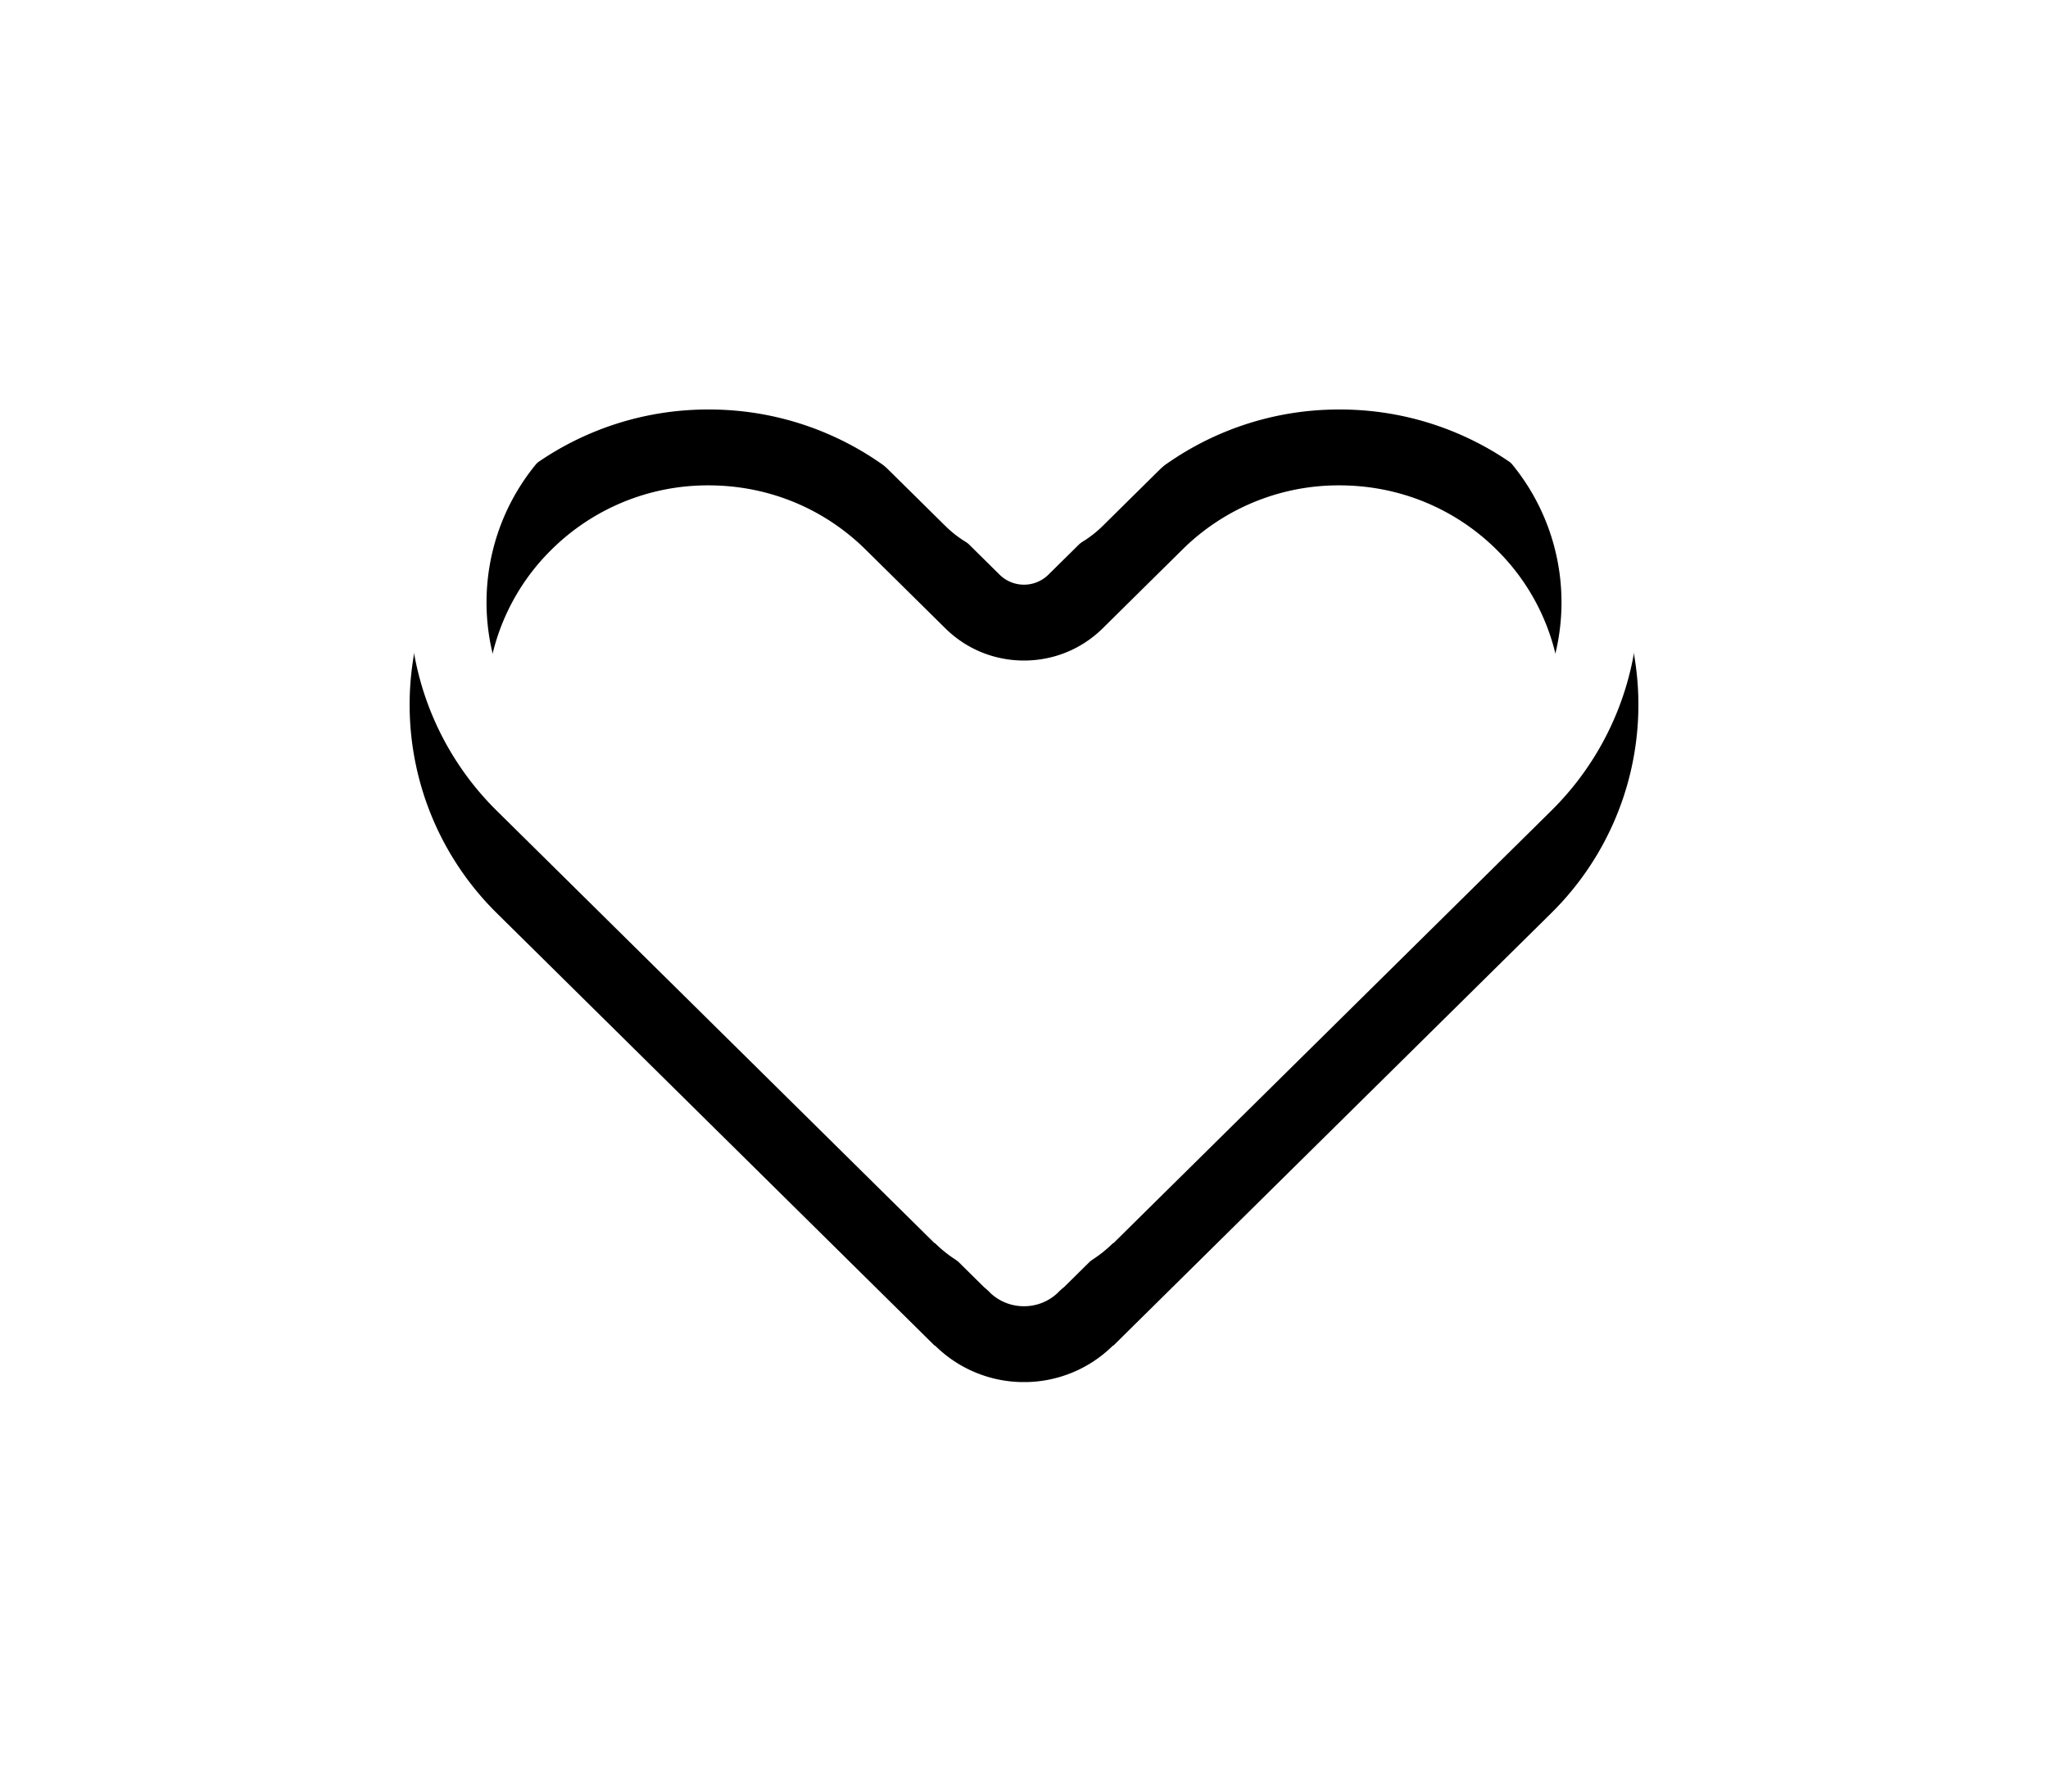 <svg xmlns="http://www.w3.org/2000/svg" xmlns:xlink="http://www.w3.org/1999/xlink" width="40" height="35" viewBox="0 0 40 35">
    <defs>
        <filter id="prefix__a" width="208.3%" height="236.8%" x="-54.2%" y="-57.9%" filterUnits="objectBoundingBox">
            <feOffset dy="2" in="SourceAlpha" result="shadowOffsetOuter1"/>
            <feGaussianBlur in="shadowOffsetOuter1" result="shadowBlurOuter1" stdDeviation="4"/>
            <feColorMatrix in="shadowBlurOuter1" values="0 0 0 0 0 0 0 0 0 0 0 0 0 0 0 0 0 0 0.5 0"/>
        </filter>
        <path id="prefix__b" d="M186.161 1057a5.85 5.85 0 00-4.128 1.69l-1.558 1.538a.678.678 0 01-.95 0l-1.557-1.539a5.854 5.854 0 00-4.129-1.689 5.854 5.854 0 00-4.129 1.69 5.719 5.719 0 000 8.156l8.547 8.444.005-.004A2.46 2.46 0 00180 1076a2.46 2.46 0 001.738-.714l.005.004 8.547-8.444a5.719 5.719 0 000-8.157 5.853 5.853 0 00-4.129-1.689m0 1.482c1.159 0 2.249.445 3.068 1.255a4.253 4.253 0 010 6.061l-8.445 8.345c-.039.03-.076.064-.111.099l-.015.015a.95.95 0 01-.658.261.95.95 0 01-.658-.26l-.017-.018a1.609 1.609 0 00-.107-.096l-8.447-8.346a4.253 4.253 0 010-6.06 4.334 4.334 0 013.068-1.256c1.159 0 2.248.445 3.068 1.255l1.559 1.54c.41.404.955.627 1.534.627.579 0 1.124-.223 1.536-.628l1.557-1.539a4.334 4.334 0 013.068-1.255"/>
    </defs>
    <g fill="none" fill-rule="evenodd" transform="translate(-160 -1051)">
        <use fill="#000" filter="url(#prefix__a)" xlink:href="#prefix__b"/>
        <use fill="#FFF" xlink:href="#prefix__b"/>
    </g>
</svg>
